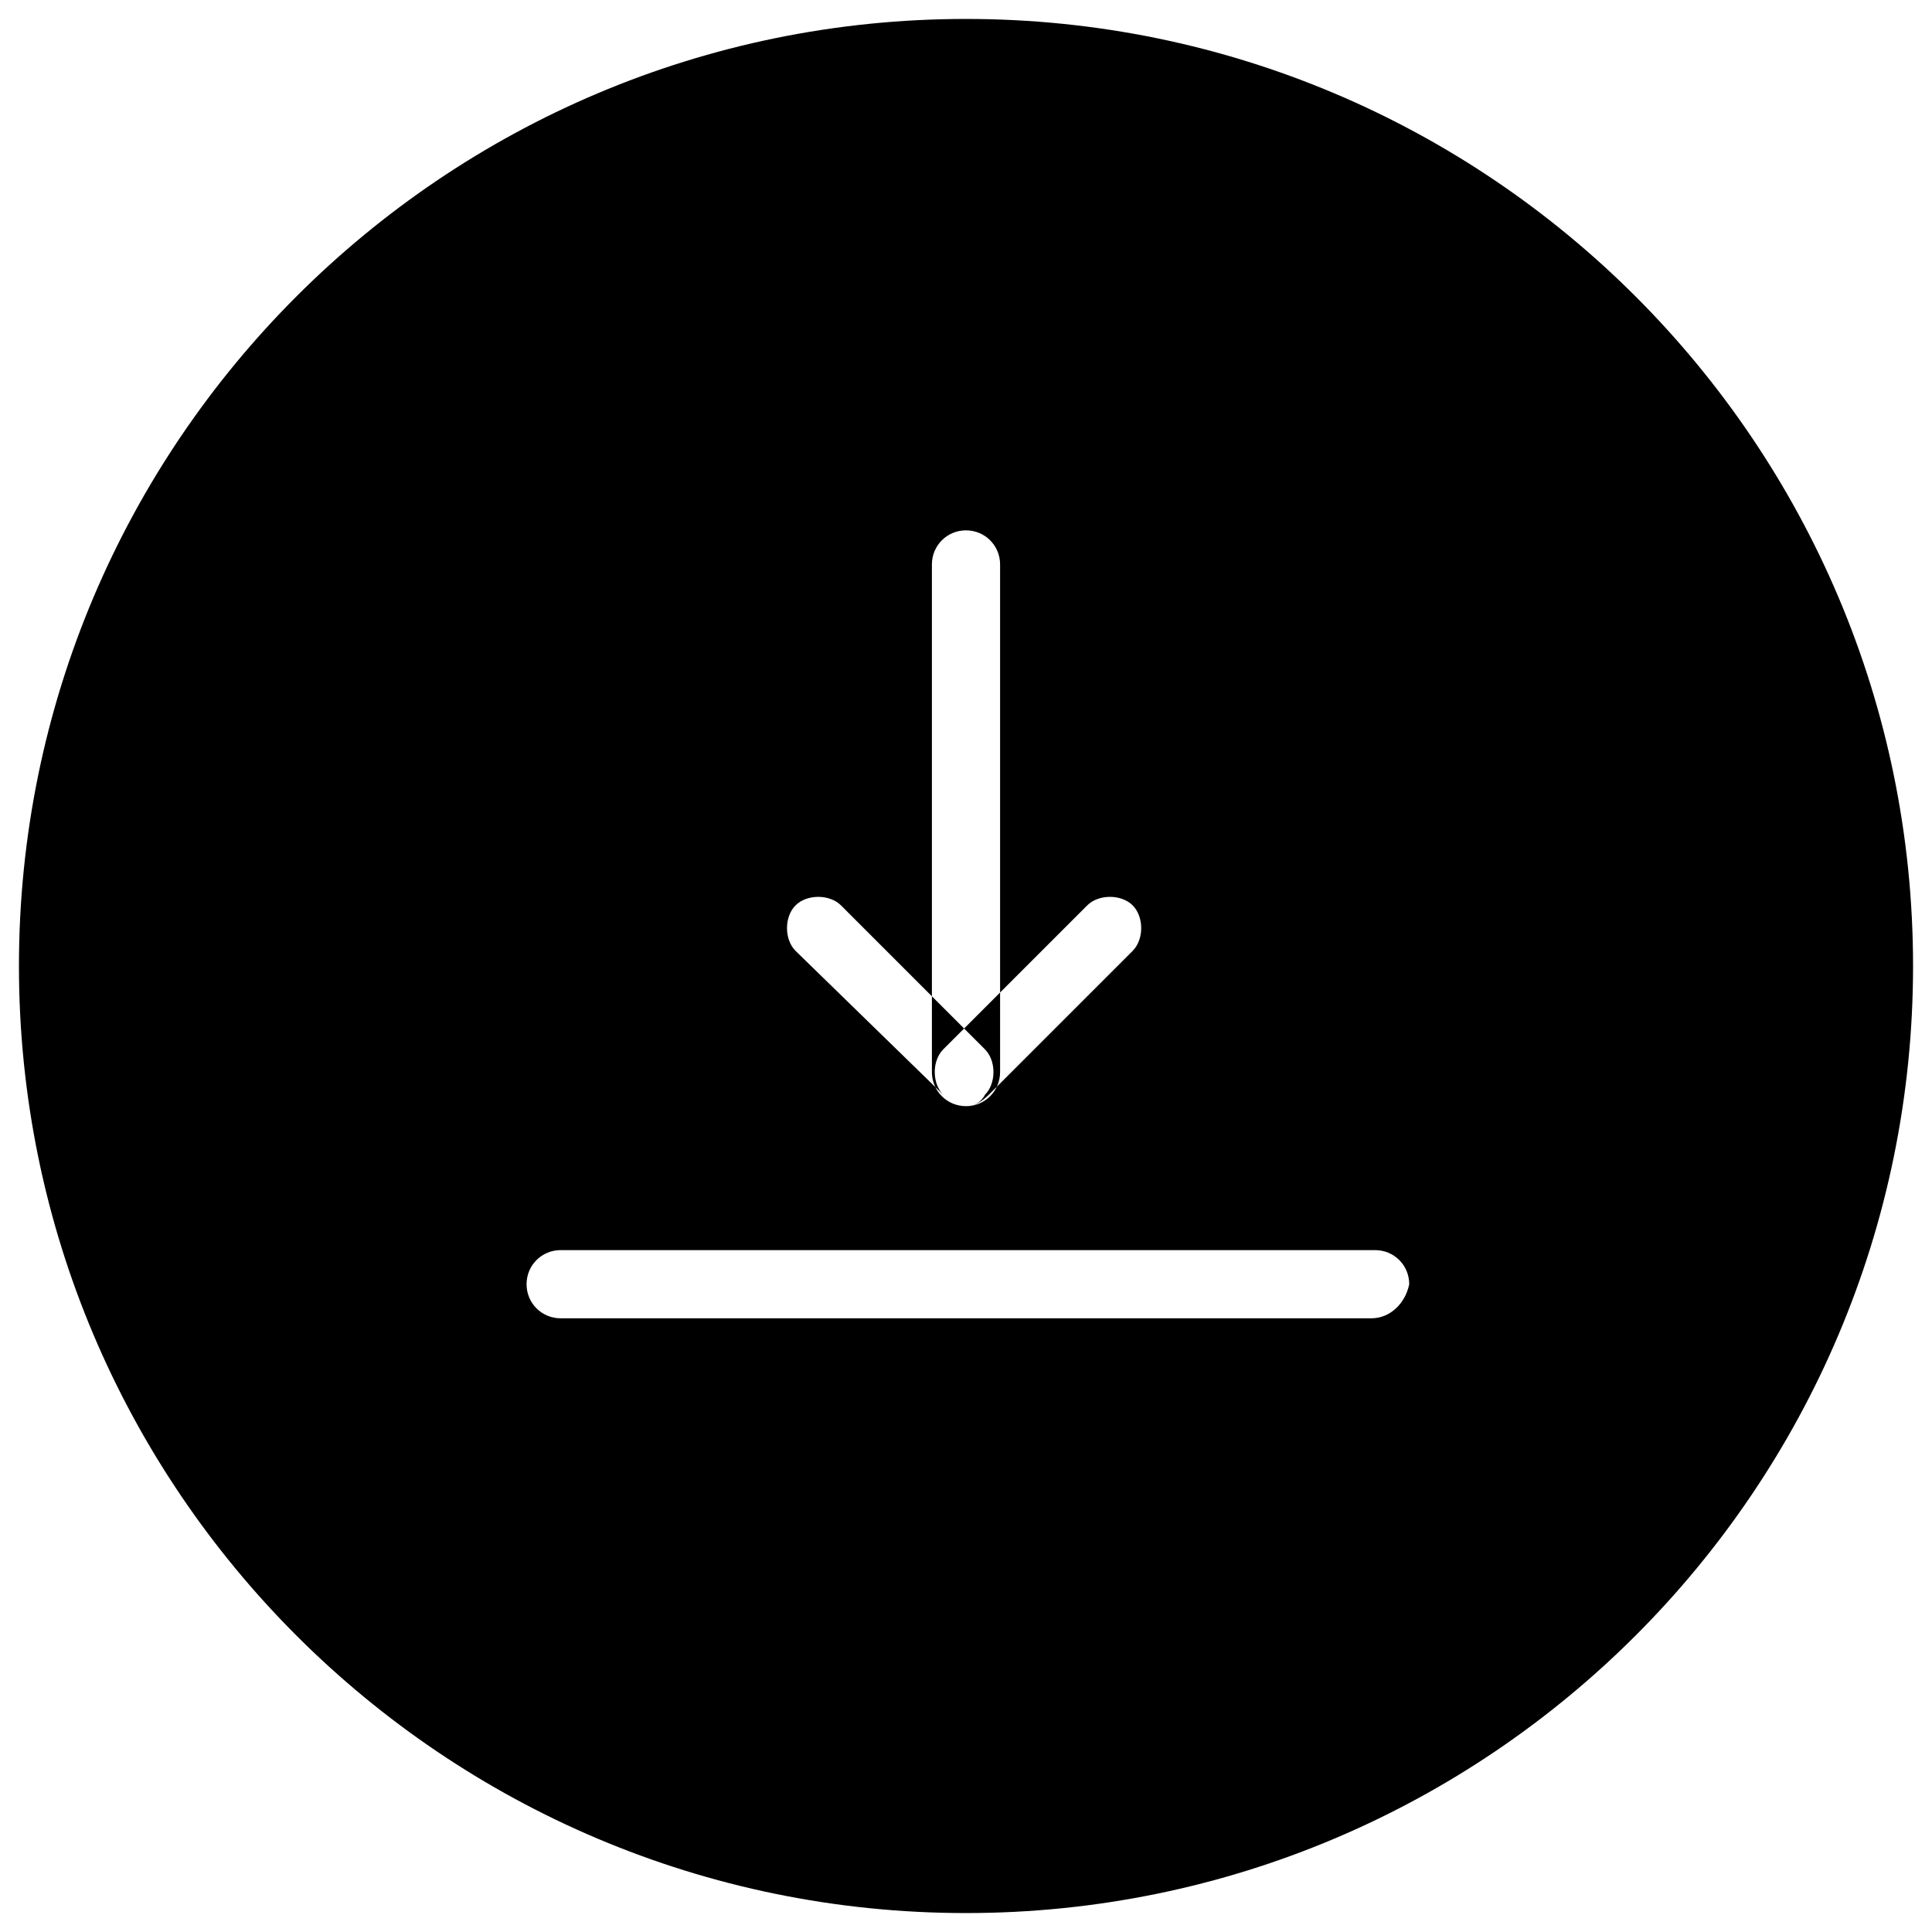 <svg xmlns="http://www.w3.org/2000/svg" xmlns:xlink="http://www.w3.org/1999/xlink" x="0px" y="0px"
	viewBox="0 0 51 51">
	<g class='normal'>
		<path fill-rule='evenodd' d="M25.5,0.5c-13.8,0-25,11.2-25,25s11.2,25,25,25s25-11.2,25-25S39.3,0.5,25.5,0.5z M25.5,29.2c-0.5,0-0.9-0.4-0.9-0.9V14.9c0-0.5,0.4-0.9,0.9-0.9s0.9,0.4,0.9,0.9v13.4C26.4,28.8,26,29.2,25.5,29.2z M36.2,34.8H14.8c-0.5,0-0.9-0.4-0.9-0.9c0-0.5,0.4-0.9,0.9-0.9h21.5c0.5,0,0.9,0.4,0.9,0.9 C37.1,34.4,36.7,34.8,36.2,34.8z M25.5,29.2c-0.2,0-0.4-0.1-0.6-0.3L21,25.1c-0.3-0.3-0.3-0.9,0-1.2c0.3-0.3,0.9-0.3,1.2,0l3.8,3.8c0.3,0.3,0.3,0.9,0,1.2 C25.9,29.1,25.7,29.2,25.5,29.2z M25.5,29.2c-0.2,0-0.4-0.1-0.6-0.3c-0.3-0.3-0.3-0.9,0-1.2l3.8-3.8c0.3-0.3,0.9-0.3,1.2,0c0.3,0.3,0.3,0.9,0,1.2 l-3.8,3.8C25.9,29.1,25.7,29.2,25.5,29.2z"/>
	</g>
	<!-- <g> -->
	<!-- <path class="st0" d="M25.5,0.5c-13.8,0-25,11.2-25,25s11.2,25,25,25s25-11.2,25-25S39.3,0.5,25.5,0.5z M34.1,26.8l-12.5,7.8c-0.3,0.2-0.5,0.2-0.8,0.2c-0.3,0-0.5-0.1-0.8-0.2c-0.5-0.3-0.8-0.8-0.8-1.4V17.7
		c0-0.6,0.3-1.1,0.8-1.4c0.5-0.3,1.1-0.3,1.6,0l12.5,7.8c0.5,0.3,0.7,0.8,0.7,1.3S34.6,26.5,34.1,26.8z"/>
	</g> -->
	</svg>
